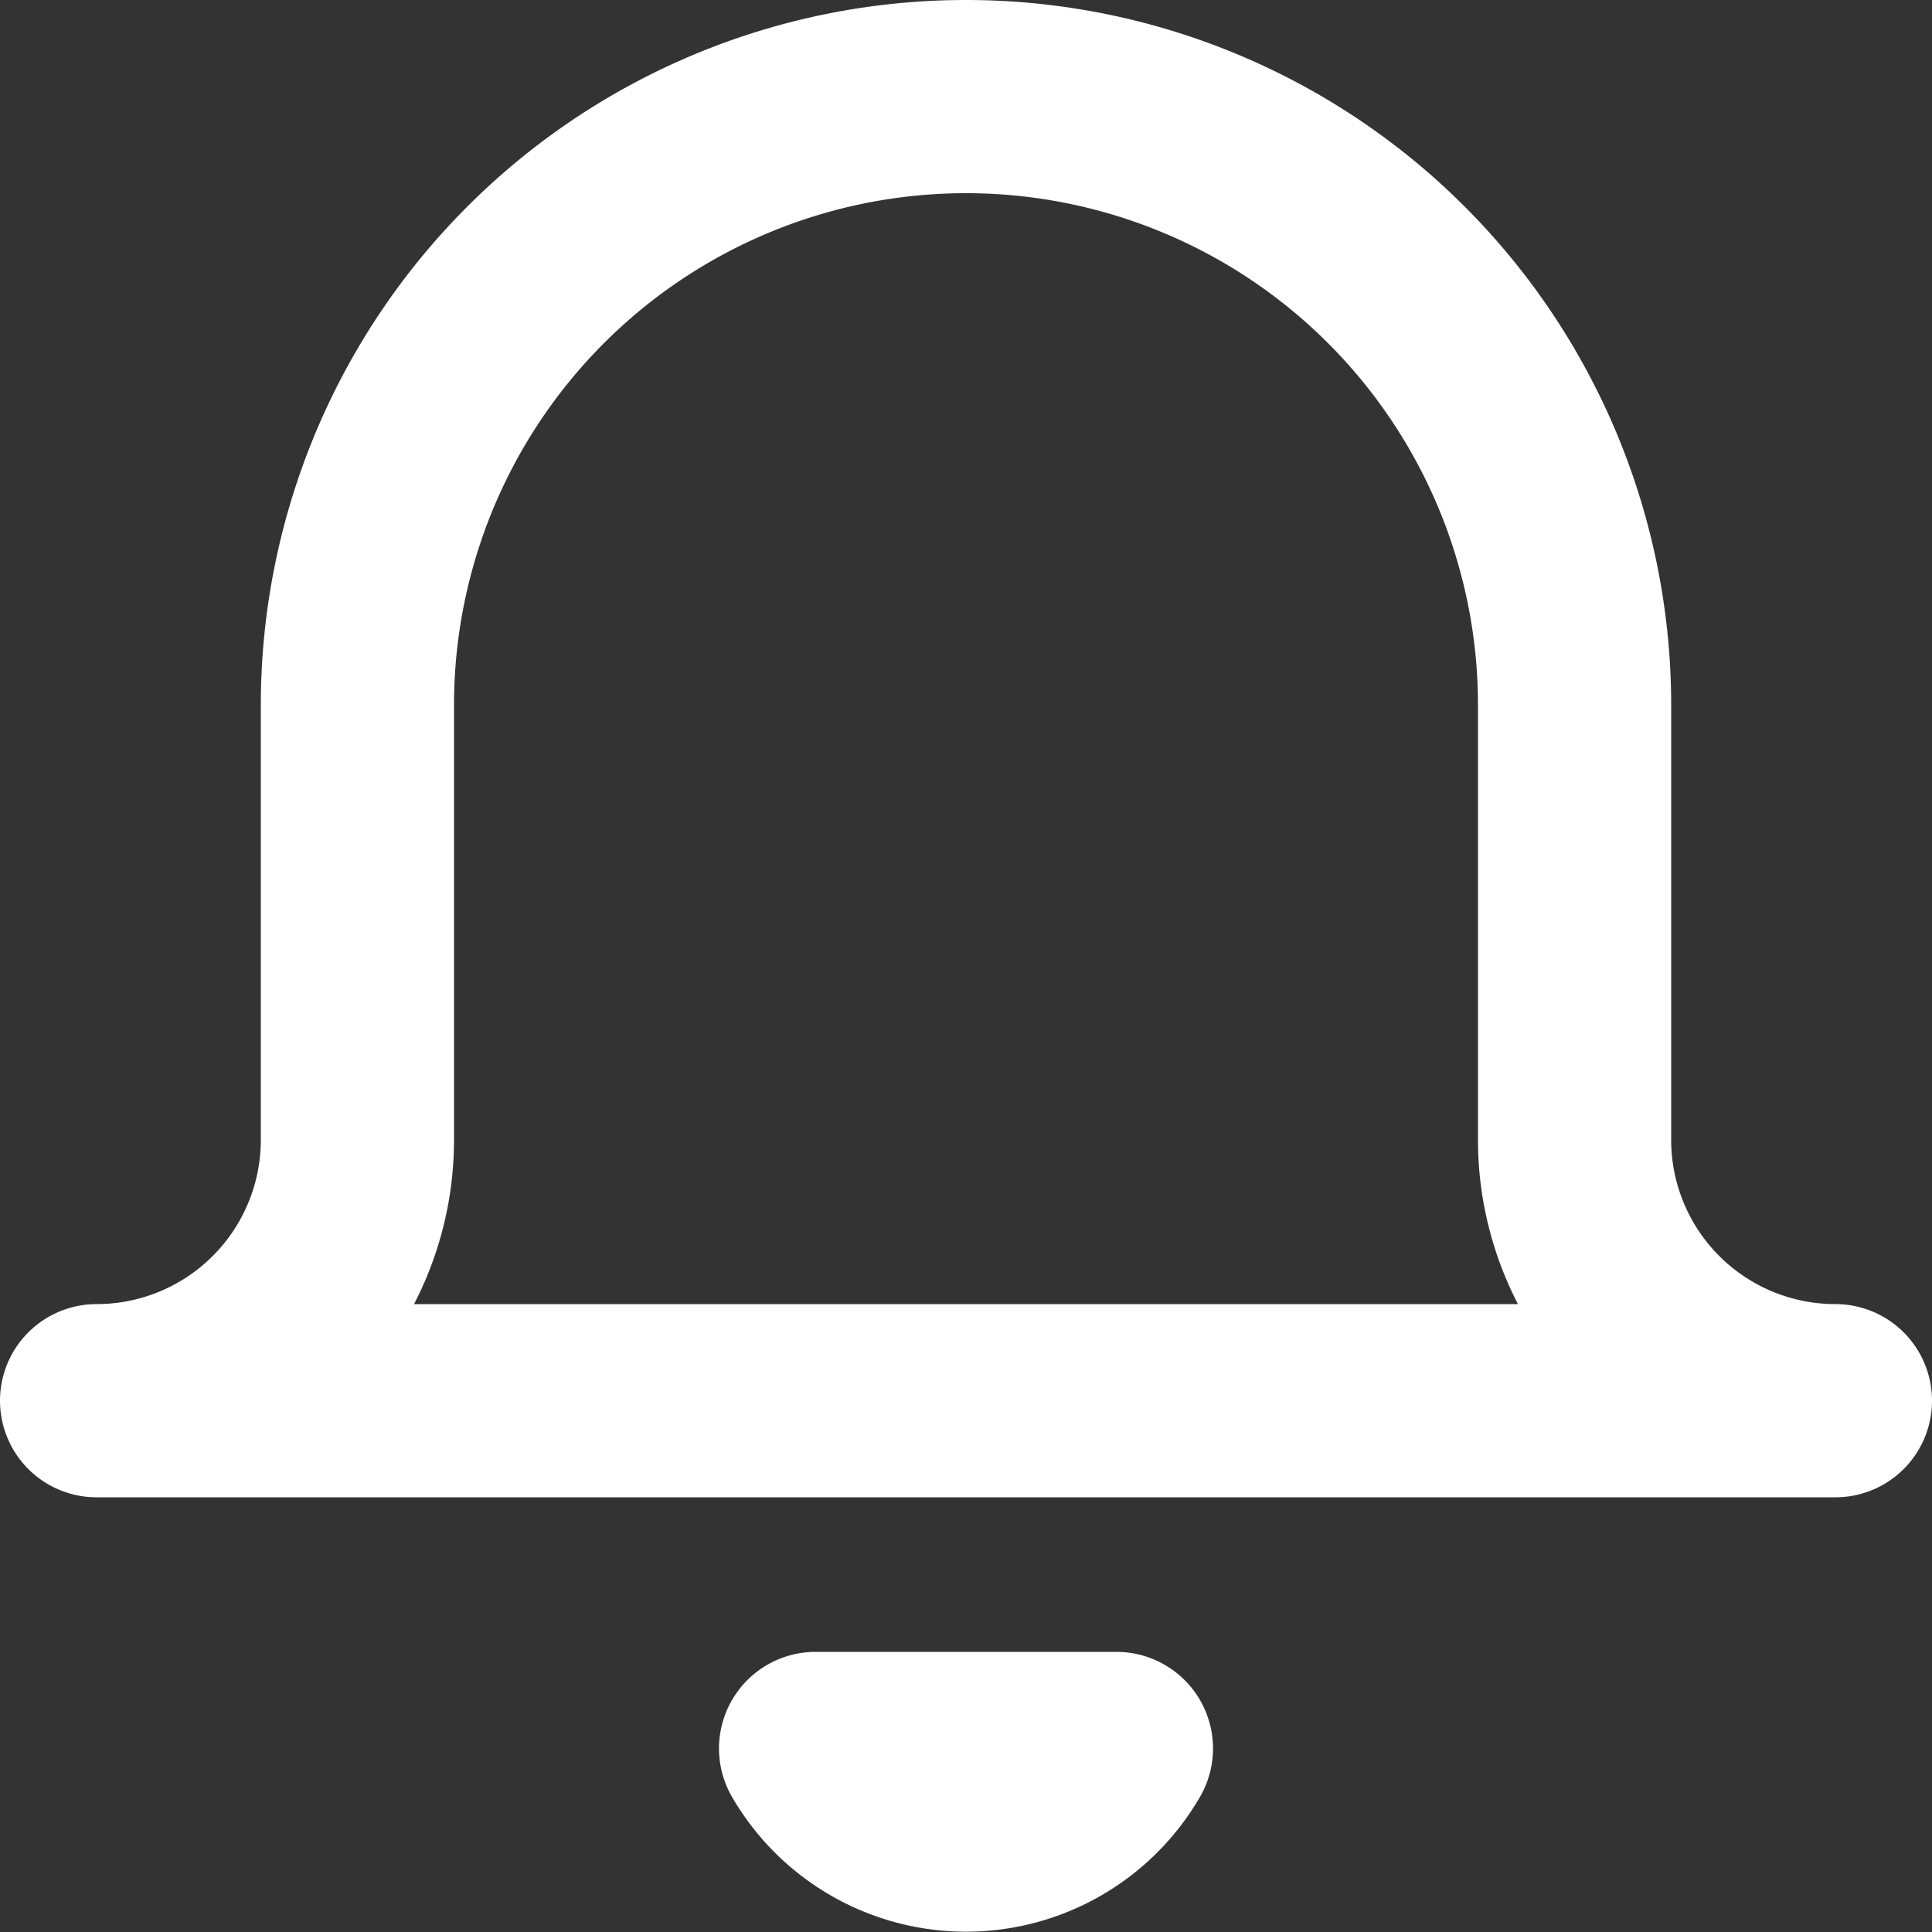 <svg xmlns="http://www.w3.org/2000/svg" width="20" height="20" viewBox="0 0 20 20">
    <rect x="0" y="0" width="20" height="20" fill="#333333" stroke="none"/>
    <path fill="none" fill-rule="evenodd" stroke="#FFF" stroke-linecap="round" stroke-linejoin="round" stroke-width="2" d="M19 14.5H1a2.7 2.7 0 0 0 2.7-2.7V7.3a6.3 6.3 0 0 1 12.6 0v4.5a2.7 2.7 0 0 0 2.7 2.7zm-7.443 3.6a1.8 1.8 0 0 1-3.114 0h3.114z"/>
</svg>

